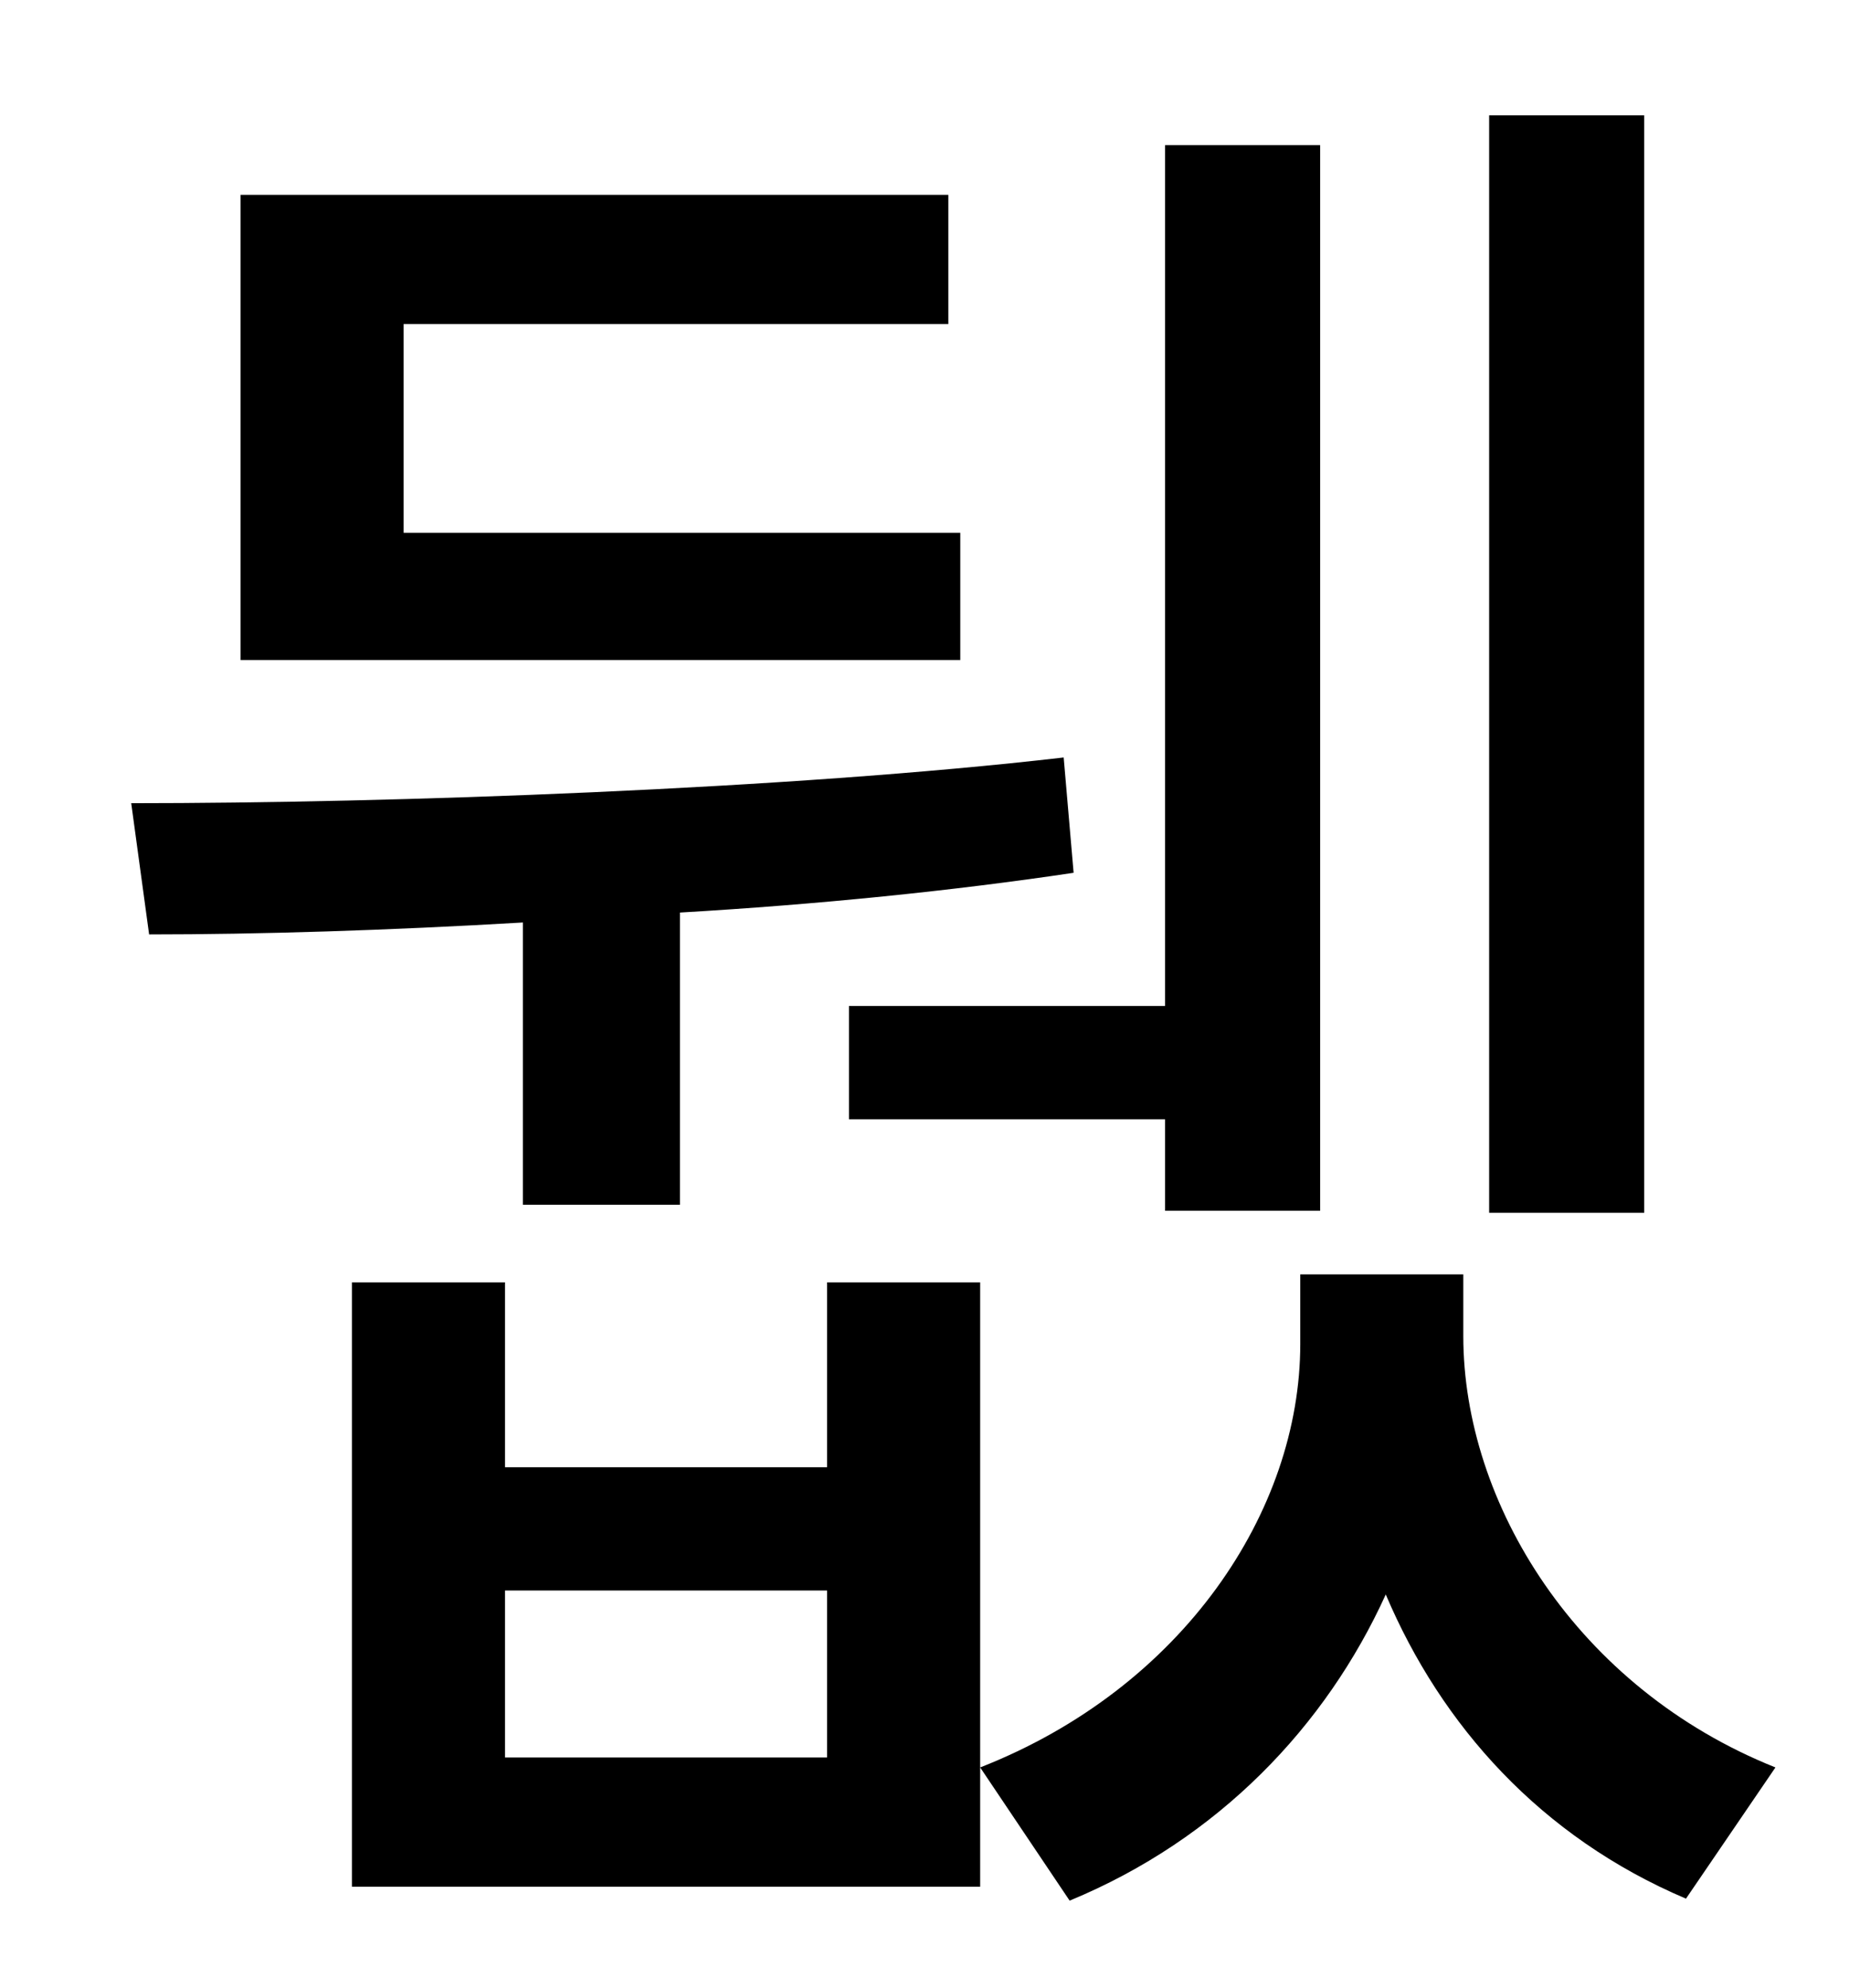 <?xml version="1.0" standalone="no"?>
<!DOCTYPE svg PUBLIC "-//W3C//DTD SVG 1.1//EN" "http://www.w3.org/Graphics/SVG/1.1/DTD/svg11.dtd" >
<svg xmlns="http://www.w3.org/2000/svg" xmlns:xlink="http://www.w3.org/1999/xlink" version="1.1" viewBox="-10 0 930 1000">
   <path fill="currentColor"
d="M817 58v552h-78v-552h78zM417 506h159v-433h78v536h-78v-46h-159v-57zM473 268v64h-362v-234h356v65h-274v105h280zM253 606v-142c-68 4 -133 6 -188 6l-9 -66c131 0 331 -7 469 -23l5 58c-60 9 -129 16 -198 20v147h-79zM406 884v-84h-162v84h162zM406 645h77v304h-316
v-304h77v93h162v-93zM726 641v31c0 84 57 177 157 217l-45 66c-73 -31 -123 -87 -151 -153c-30 66 -84 123 -159 154l-45 -67c102 -40 161 -129 161 -213v-35h82z" />
</svg>
